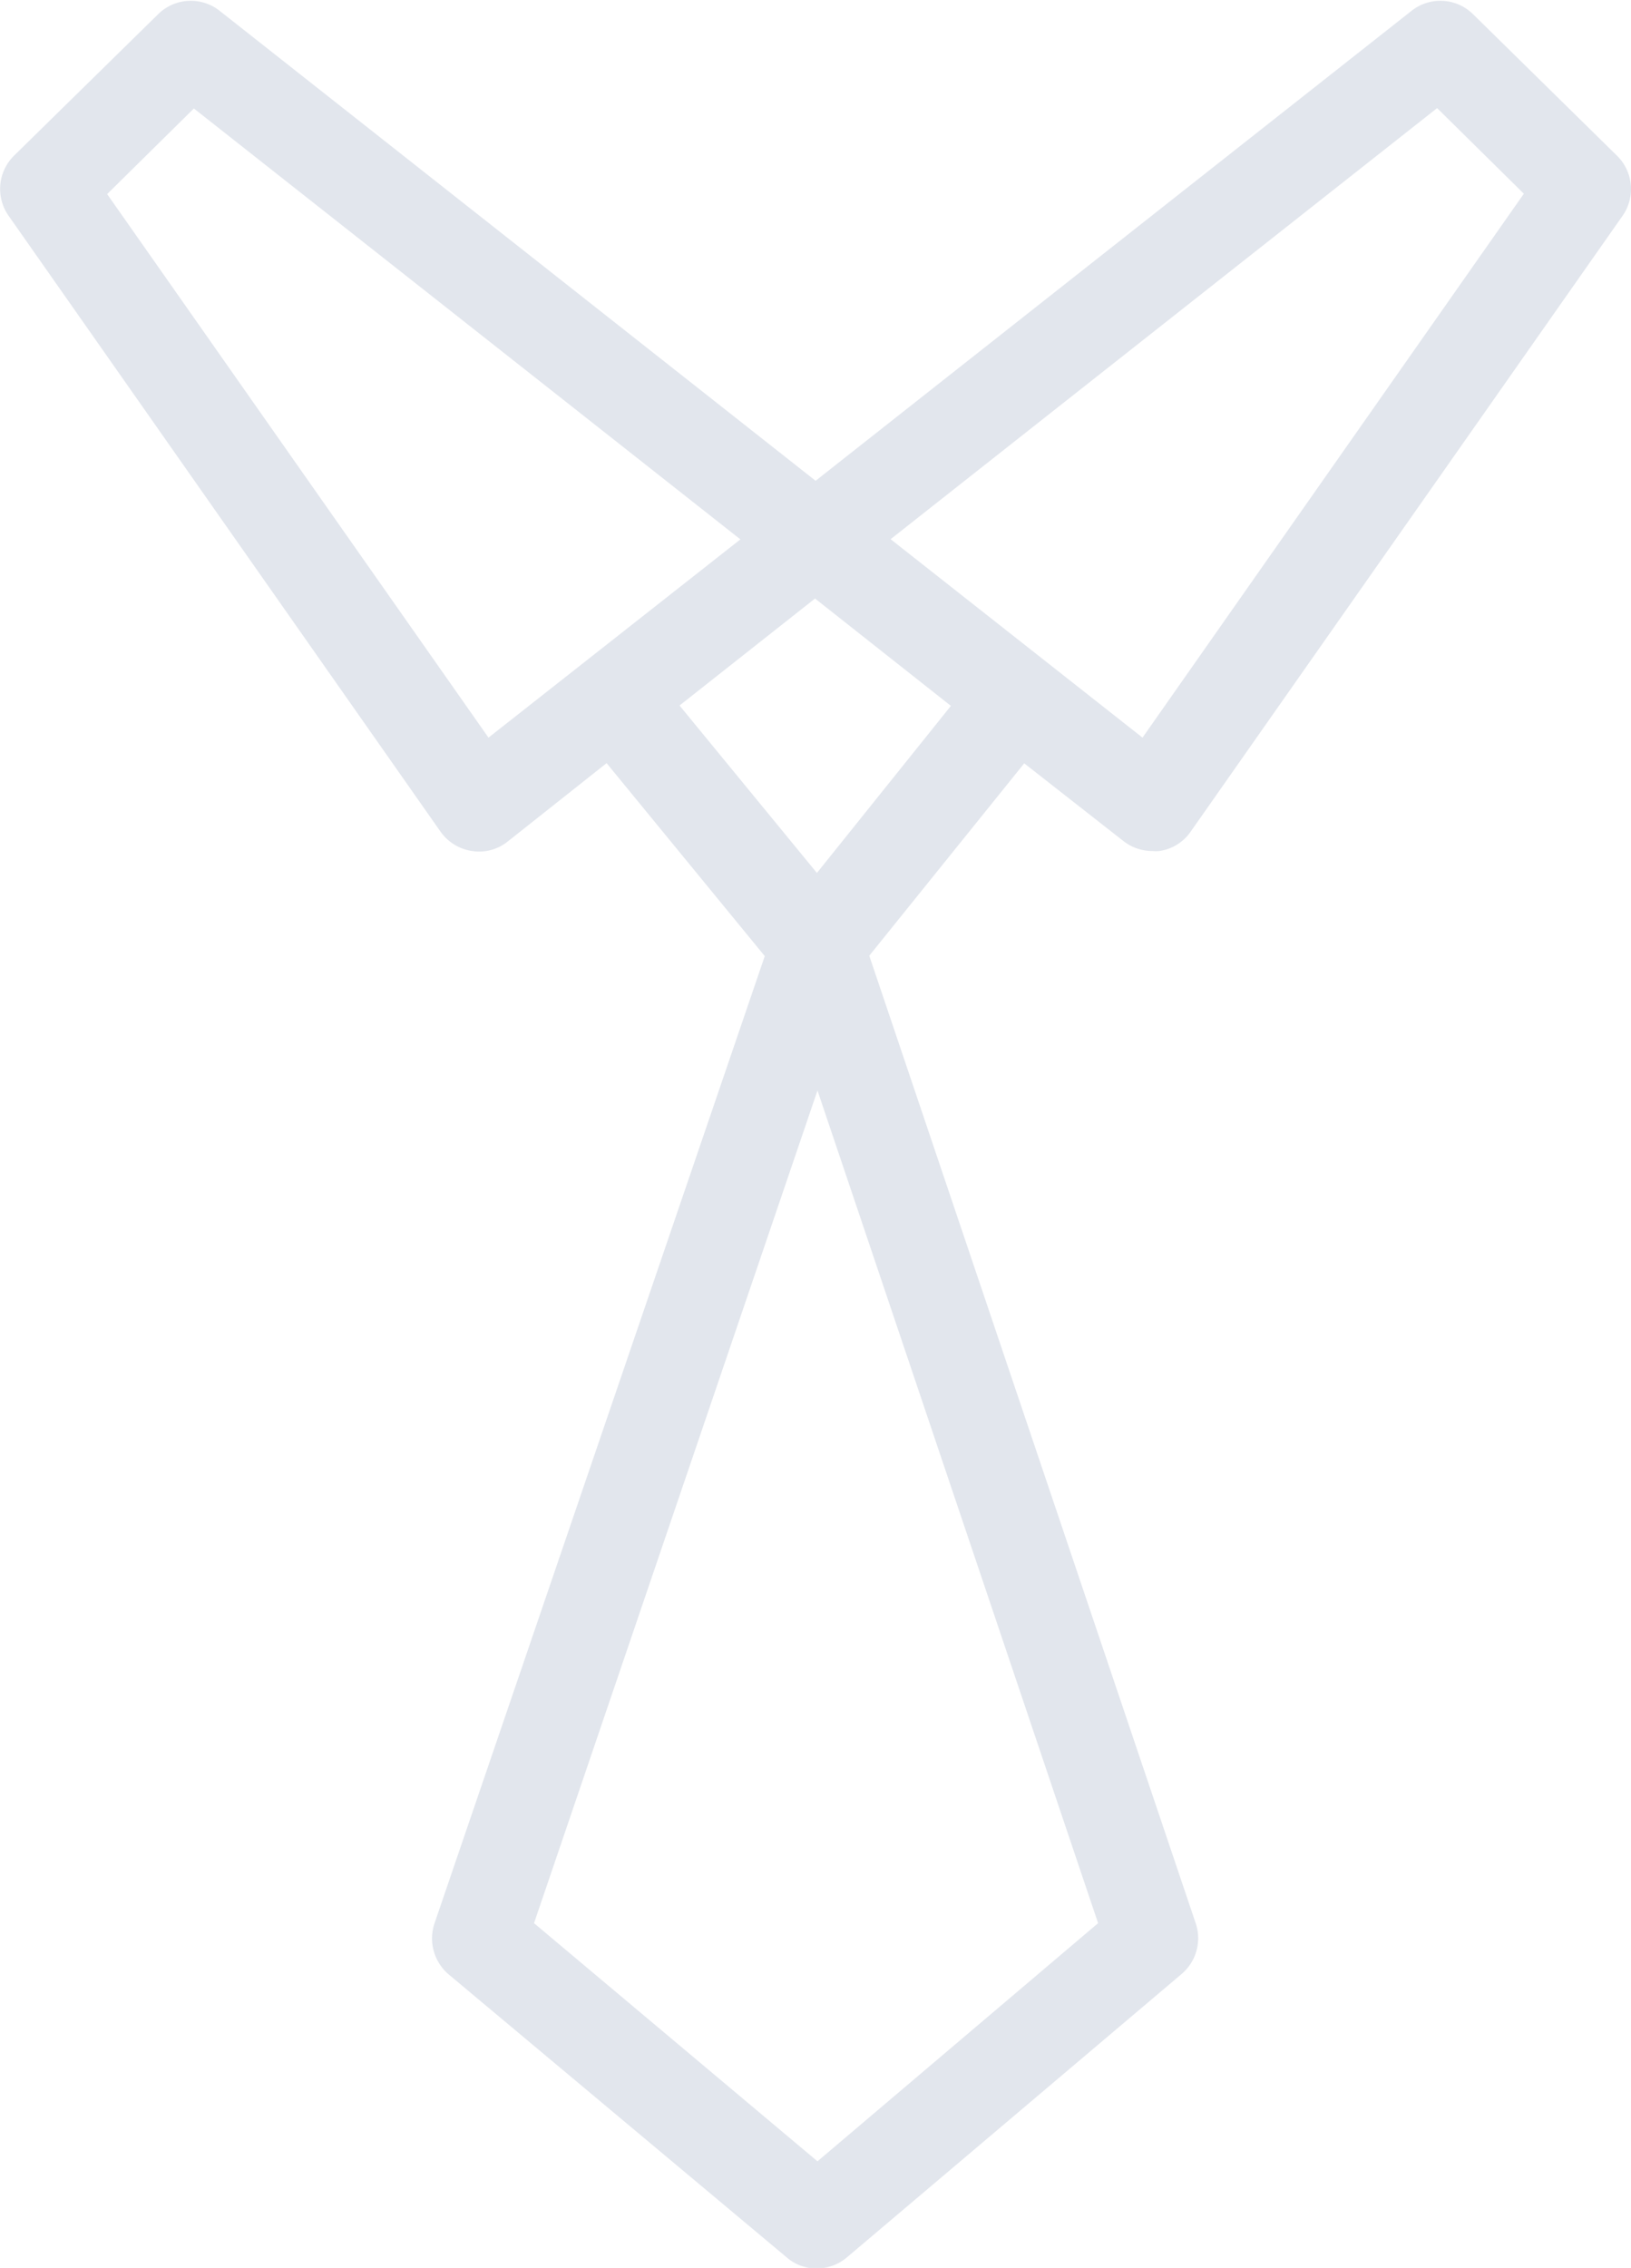 <svg id="Layer_1" data-name="Layer 1" xmlns="http://www.w3.org/2000/svg" viewBox="0 0 86.31 120"><defs><style>.cls-1{fill:#e2e6ed;}</style></defs><title>career</title><path class="cls-1" d="M7404.71,8833.24a2.48,2.48,0,0,0,1.52.52,1.79,1.79,0,0,0,.37,0,2.43,2.43,0,0,0,1.64-1l22.88-32.62a2.47,2.47,0,0,0-.3-3.17l-7.63-7.5a2.46,2.46,0,0,0-3.24-.17l-31.54,24.87-31.54-24.87a2.46,2.46,0,0,0-3.24.17l-7.64,7.5a2.47,2.47,0,0,0-.29,3.17l22.88,32.62a2.49,2.49,0,0,0,1.65,1,2.41,2.41,0,0,0,1.87-.49l5.25-4.16,8.37,10.21-17.48,51.19a2.5,2.5,0,0,0,.74,2.68l17.92,15a2.38,2.38,0,0,0,1.57.57,2.46,2.46,0,0,0,1.6-.59l17.72-15a2.48,2.48,0,0,0,.74-2.66l-17.28-51.21,8.2-10.18Zm16.59-38.79,4.59,4.53-20.18,28.78-13.33-10.5Zm-50.2,33.31L7350.92,8799l4.59-4.53,28.92,22.8Zm32.26,62.73-14.85,12.6-15-12.6,15-44.06Zm-14.88-55.57-7.27-8.86,7.17-5.66,7.19,5.68Zm0,0" transform="translate(-7345.25 -8788.73)"/></svg>